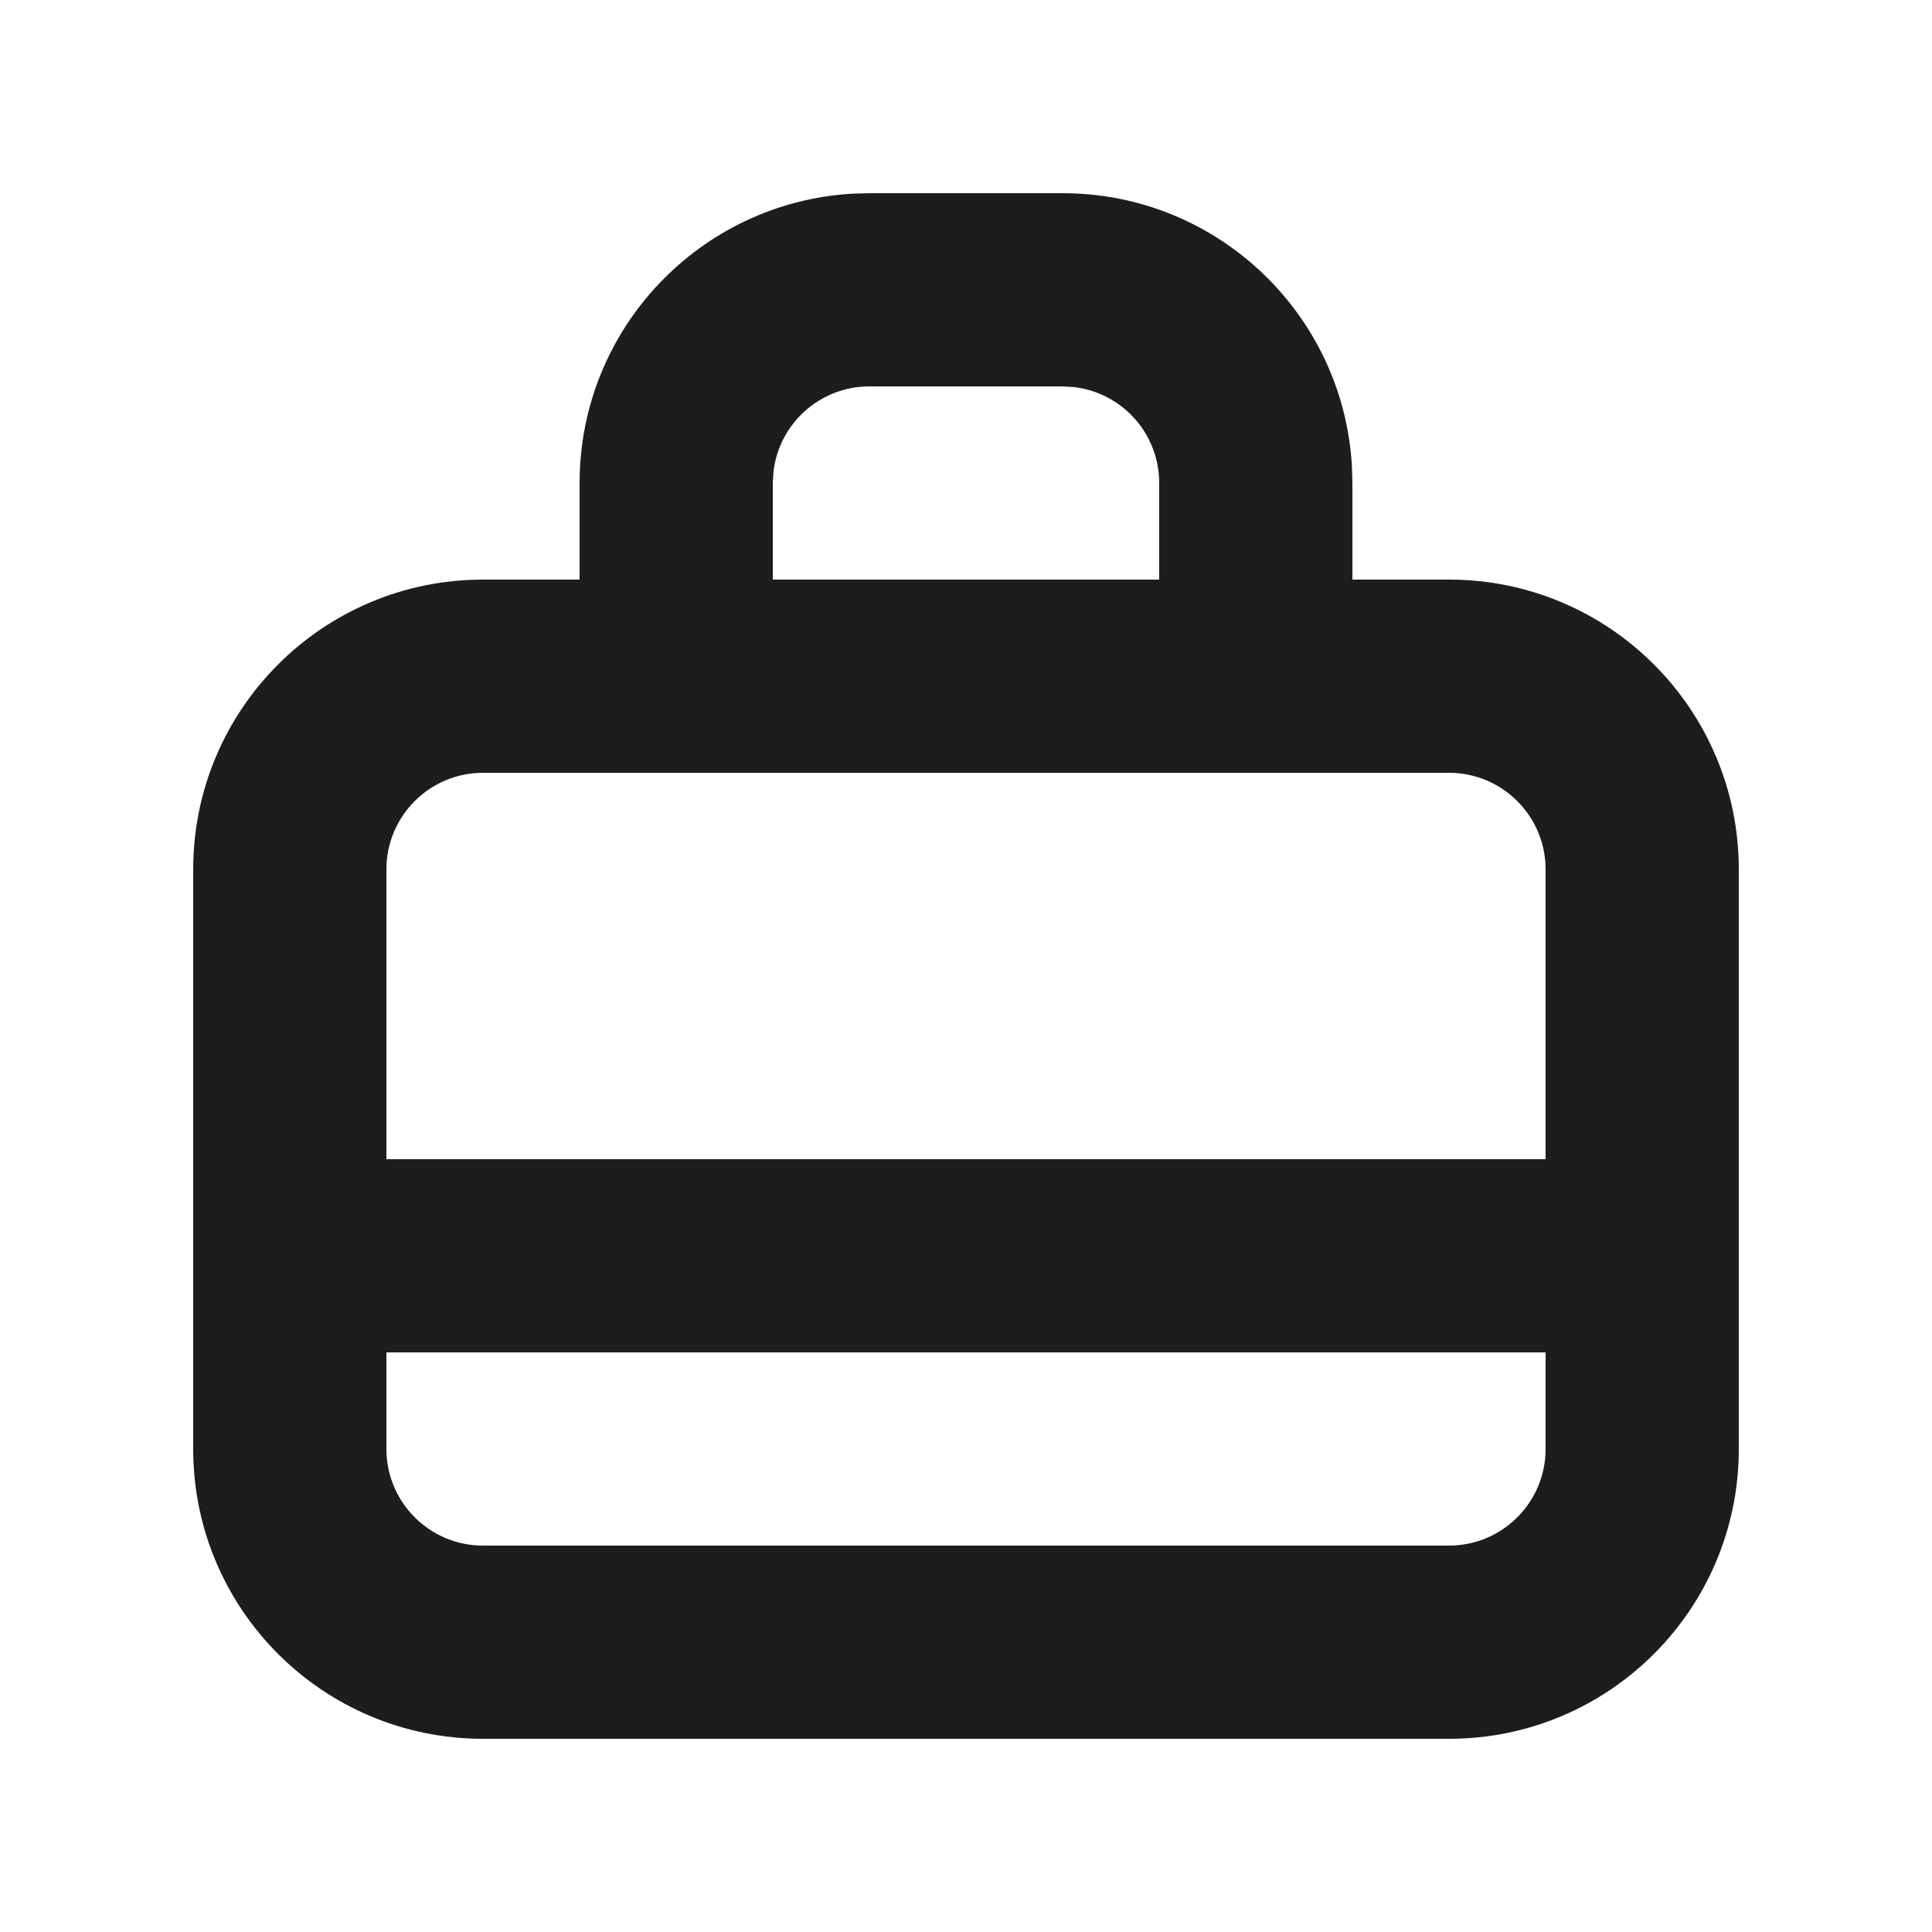 <svg xmlns="http://www.w3.org/2000/svg" width="20" height="20" viewBox="0 0 20 20">
  <path fill="#1D1D20" fill-rule="evenodd" d="M9,2 L11,2 C12.598,2 13.904,3.249 13.995,4.824 L14,5 L14,6 L15,6 C16.657,6 18,7.343 18,9 L18,15 C18,16.657 16.657,18 15,18 L5,18 C3.343,18 2,16.657 2,15 L2,9 C2,7.343 3.343,6 5,6 L6,6 L6,5 C6,3.402 7.249,2.096 8.824,2.005 L9,2 L11,2 L9,2 Z M16,14 L4,14 L4,15 C4,15.552 4.448,16 5,16 L15,16 C15.552,16 16,15.552 16,15 L16,14 Z M15,8 L5,8 C4.448,8 4,8.448 4,9 L4,12 L16,12 L16,9 C16,8.448 15.552,8 15,8 Z M11,4 L9,4 C8.487,4 8.064,4.386 8.007,4.883 L8,5 L8,6 L12,6 L12,5 C12,4.487 11.614,4.064 11.117,4.007 L11,4 Z"/>
</svg>

